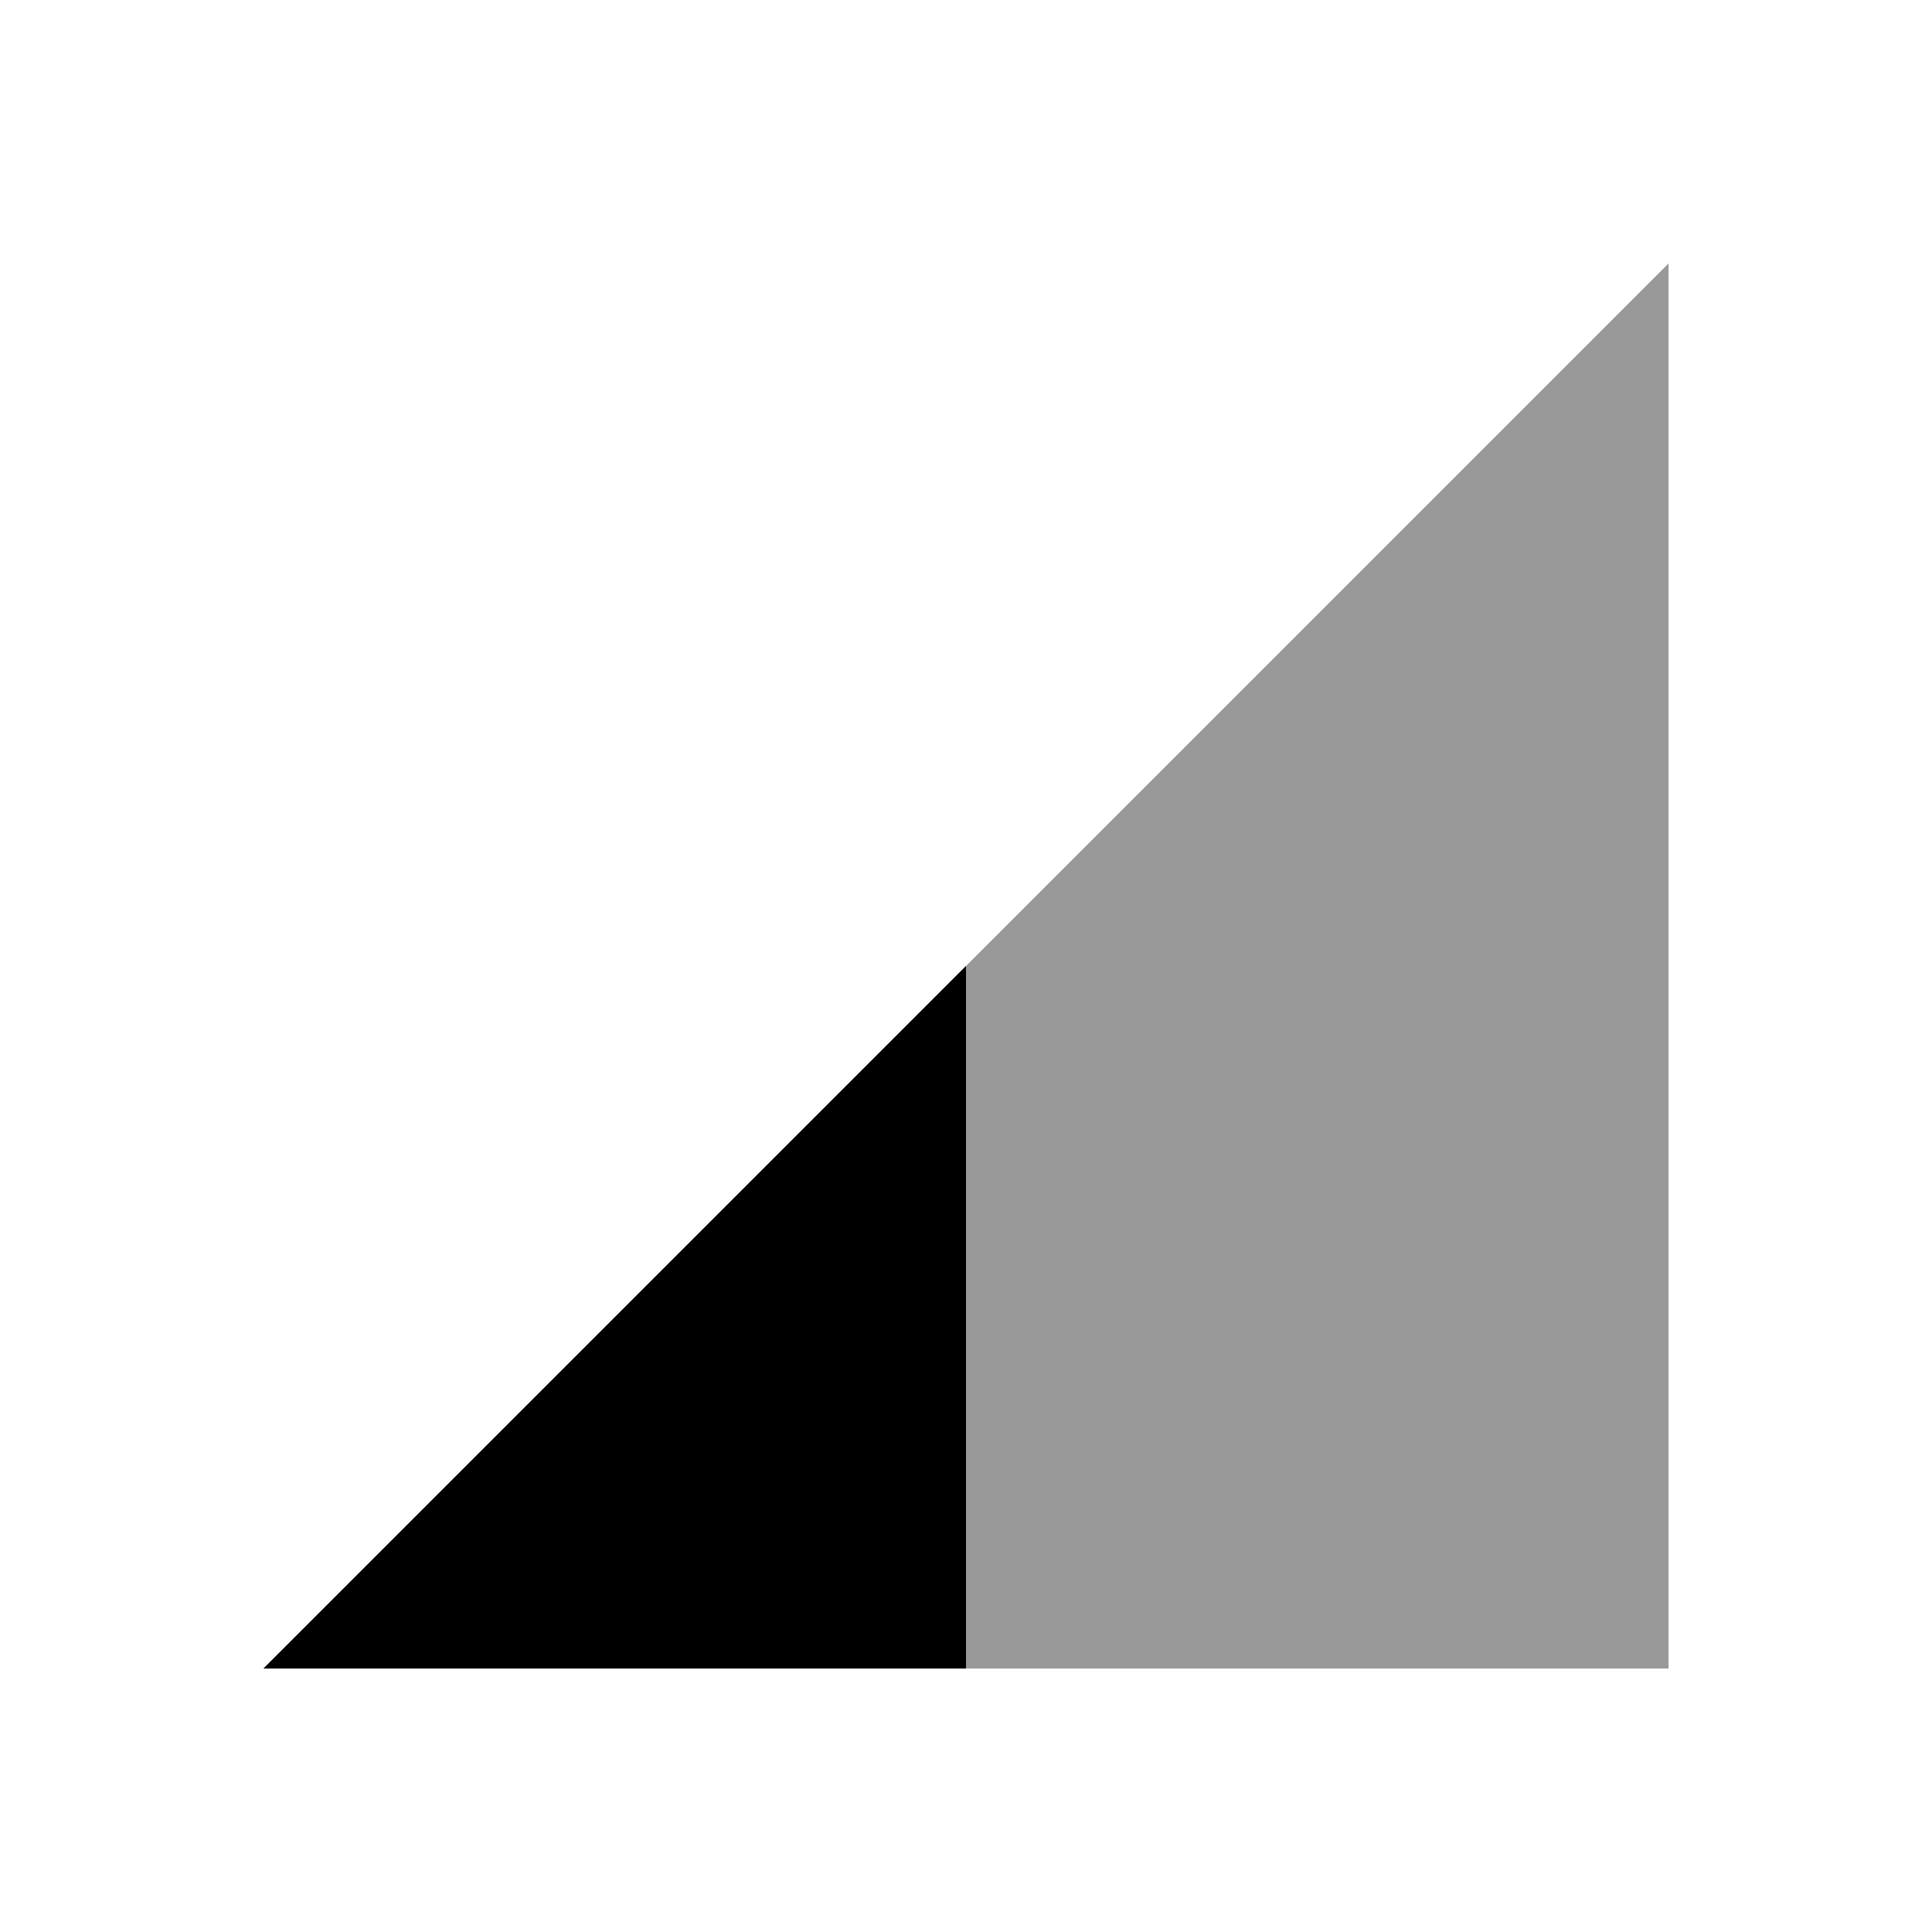 <svg viewBox="0 0 22 22" xmlns="http://www.w3.org/2000/svg">
 <path d="m19 19v-16l-16 16z" fill="#000000" fill-rule="evenodd" opacity=".4"/>
 <path d="m11 11-8 8h8z" fill="#000000" fill-rule="evenodd"/>
</svg>
